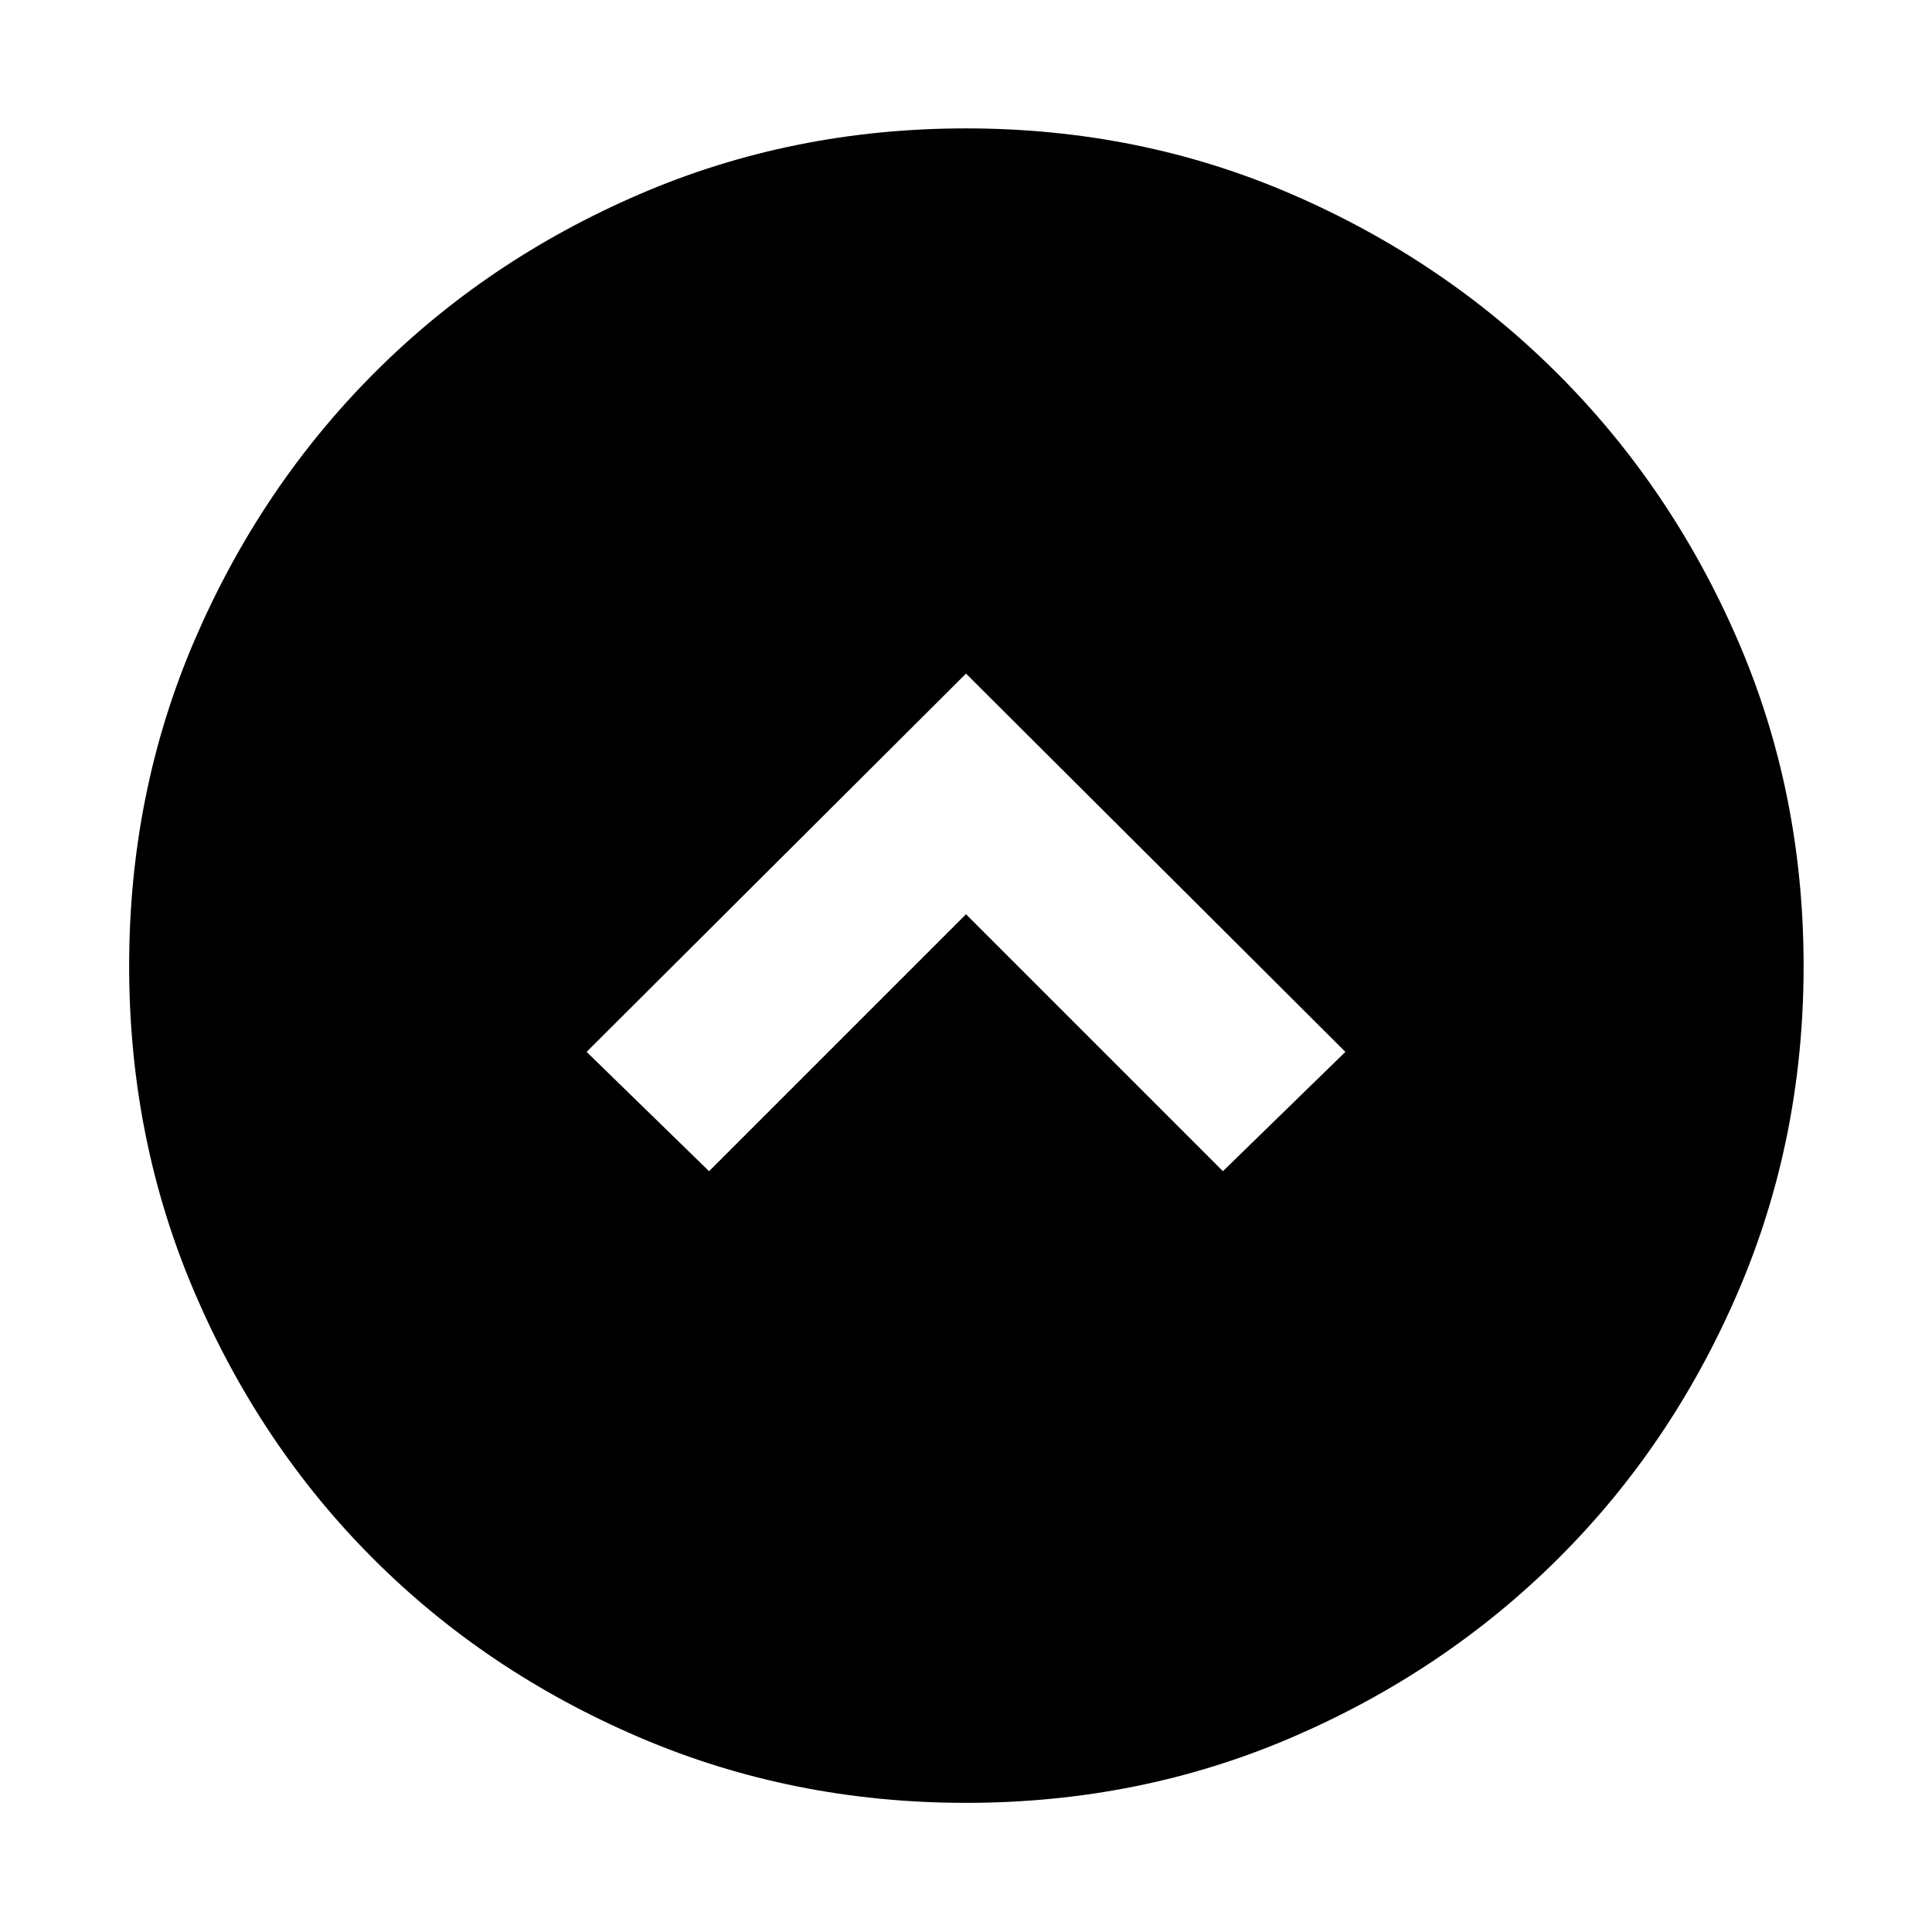 <svg xmlns="http://www.w3.org/2000/svg" height="40" viewBox="0 -960 960 960" width="40"><path d="m480-505.71 127.67 127.67 60.85-59.29L480-625.29 291.48-437.33l60.85 59.29L480-505.71Zm0 441.54q-86.39 0-162.4-32.59-76.01-32.58-132.13-88.71-56.13-56.12-88.71-132.13Q64.17-393.61 64.17-480t32.59-162.07q32.58-75.67 88.76-132.15 56.19-56.48 132.14-89.23Q393.61-896.2 480-896.2t162.01 32.77q75.62 32.77 132.13 89.29 56.52 56.51 89.29 132.13T896.2-480q0 86.39-32.75 162.34t-89.23 132.14q-56.48 56.18-132.15 88.76Q566.39-64.17 480-64.17Z"/></svg>
